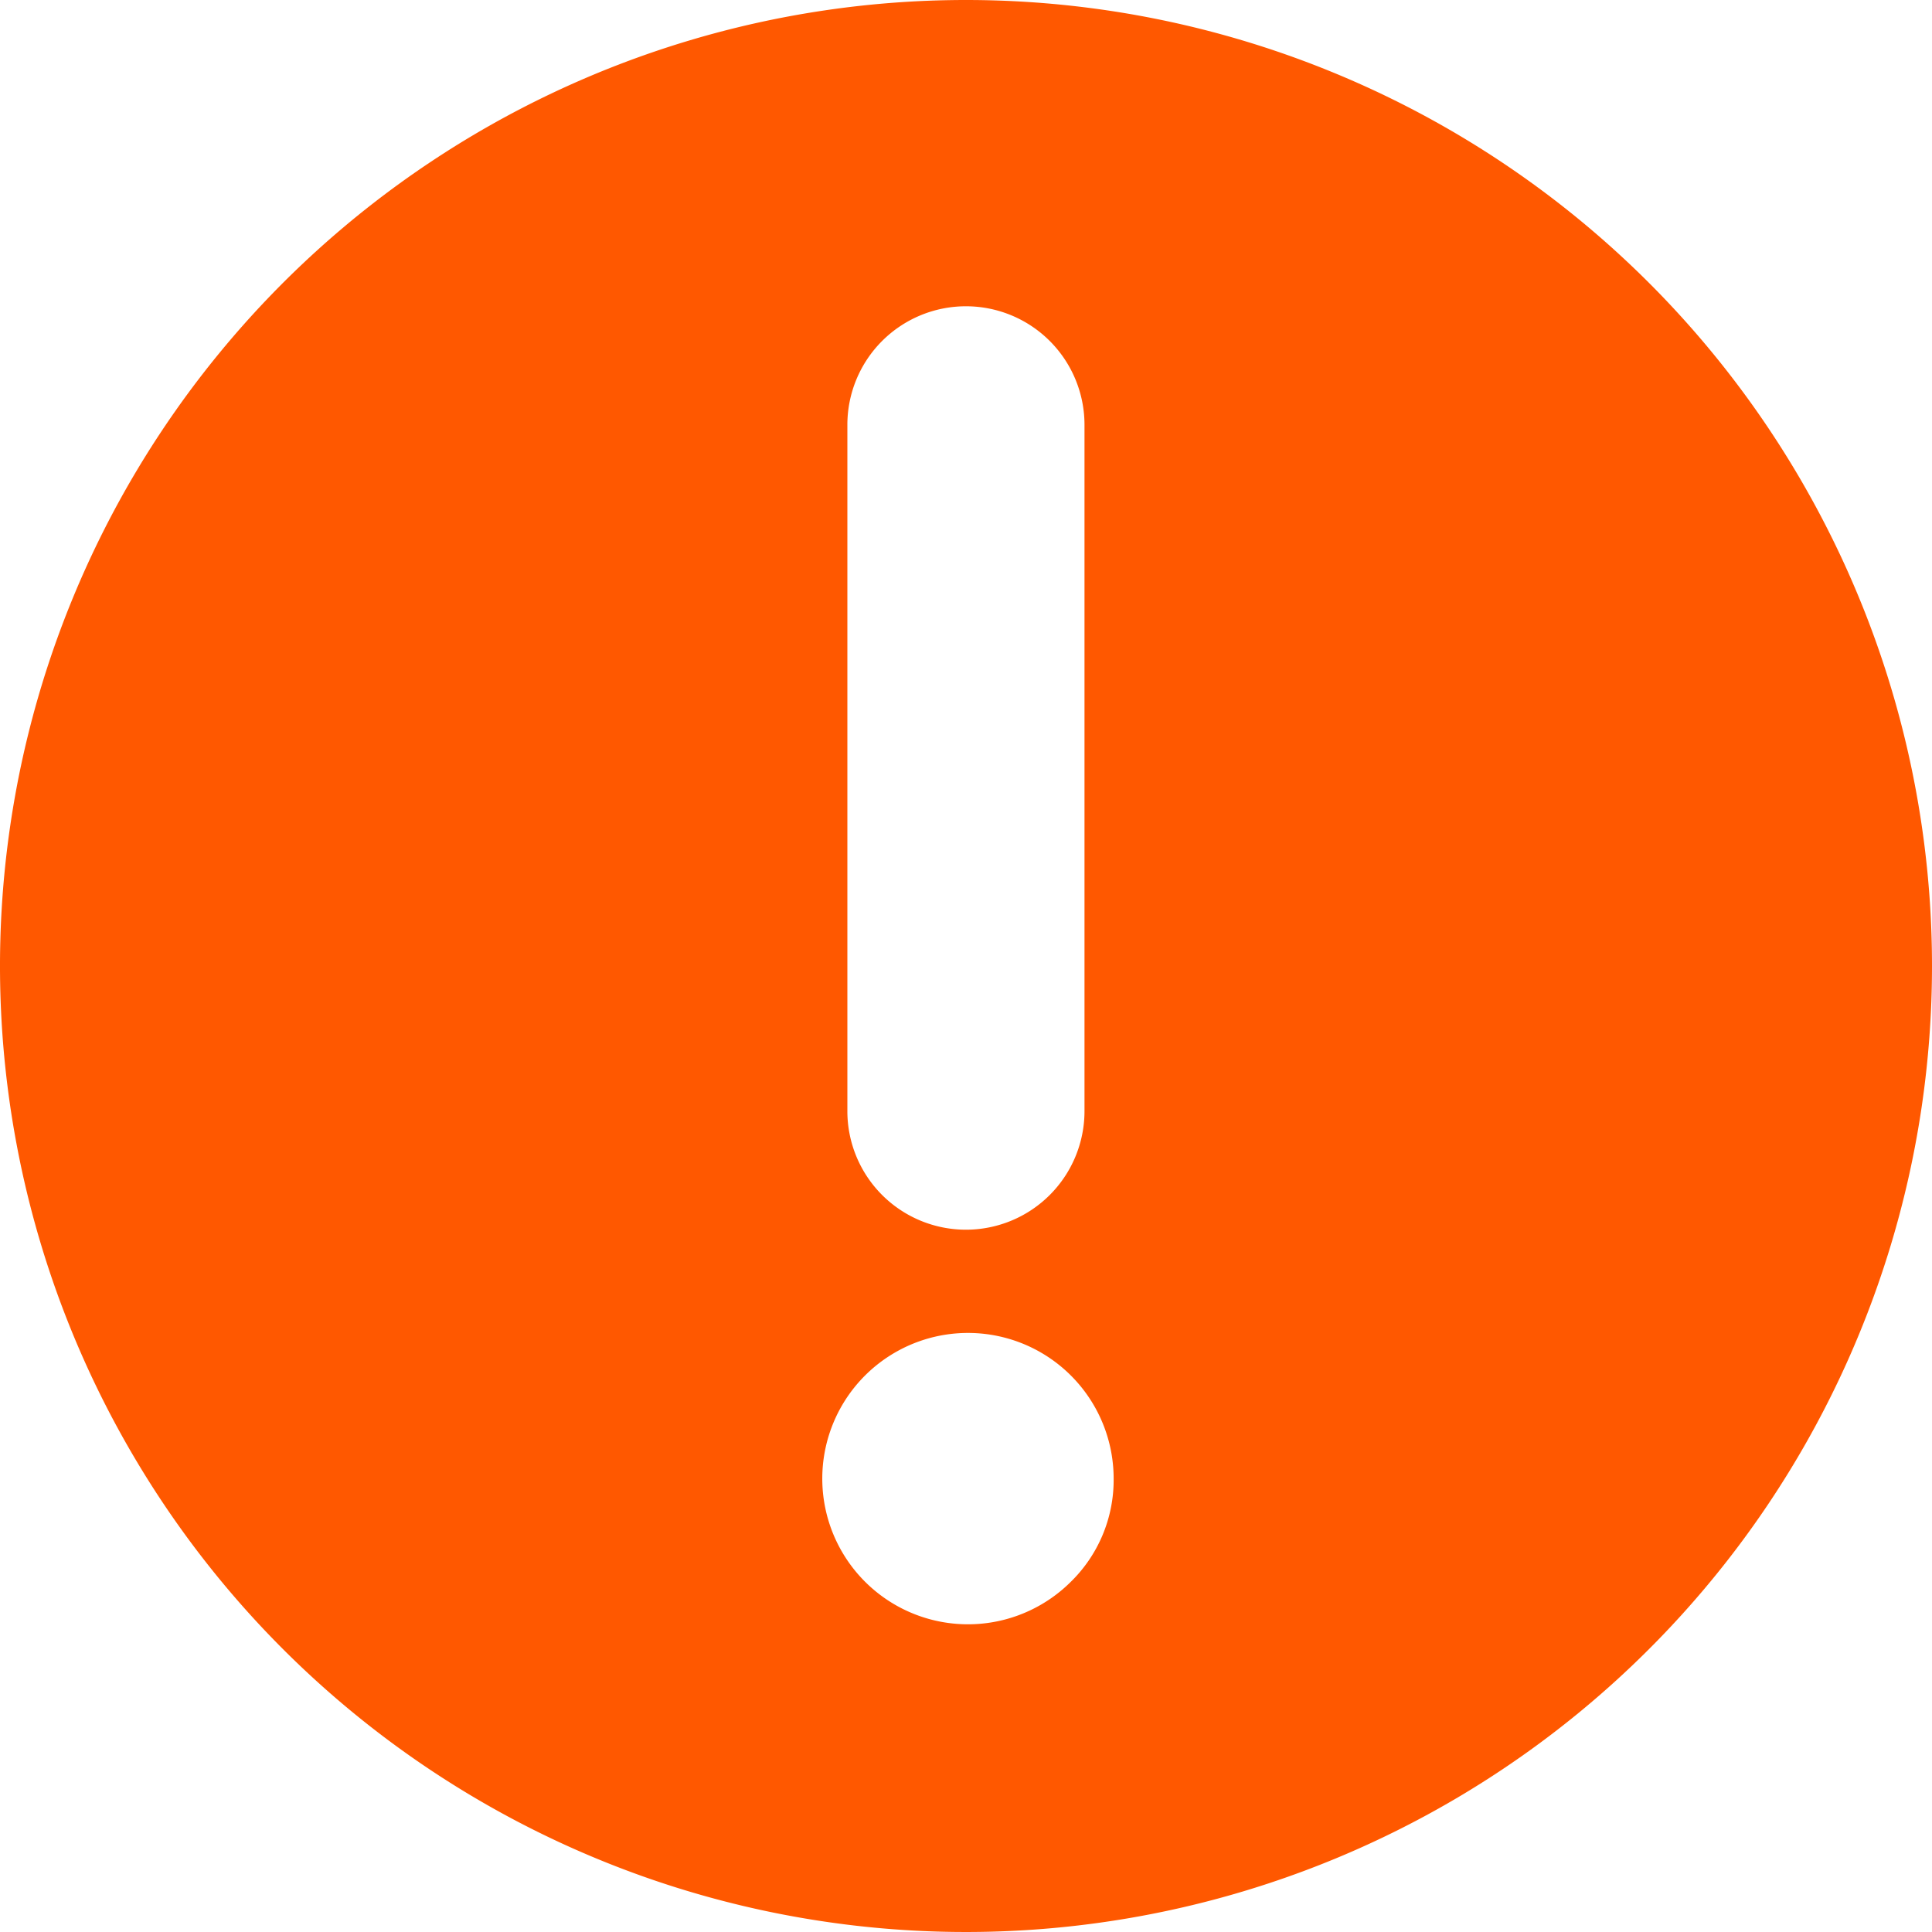 <svg xmlns="http://www.w3.org/2000/svg" width="28.5" height="28.5" viewBox="0 0 28.5 28.5">
  <g id="_34.Attention" data-name="34.Attention" transform="translate(-11 -11)">
    <path id="Tracé_39" data-name="Tracé 39" d="M25.25,11A14.25,14.25,0,1,0,39.5,25.25,14.25,14.25,0,0,0,25.25,11ZM23.5,17.267a1.749,1.749,0,0,1,1.749-1.749h0a1.749,1.749,0,0,1,1.749,1.749V27.391a1.749,1.749,0,0,1-1.749,1.749h0A1.749,1.749,0,0,1,23.5,27.391Zm3.288,17.075a2.149,2.149,0,1,1,.64-1.527,2.1,2.1,0,0,1-.64,1.527Z" fill="#ff5800"/>
  </g>
</svg>
